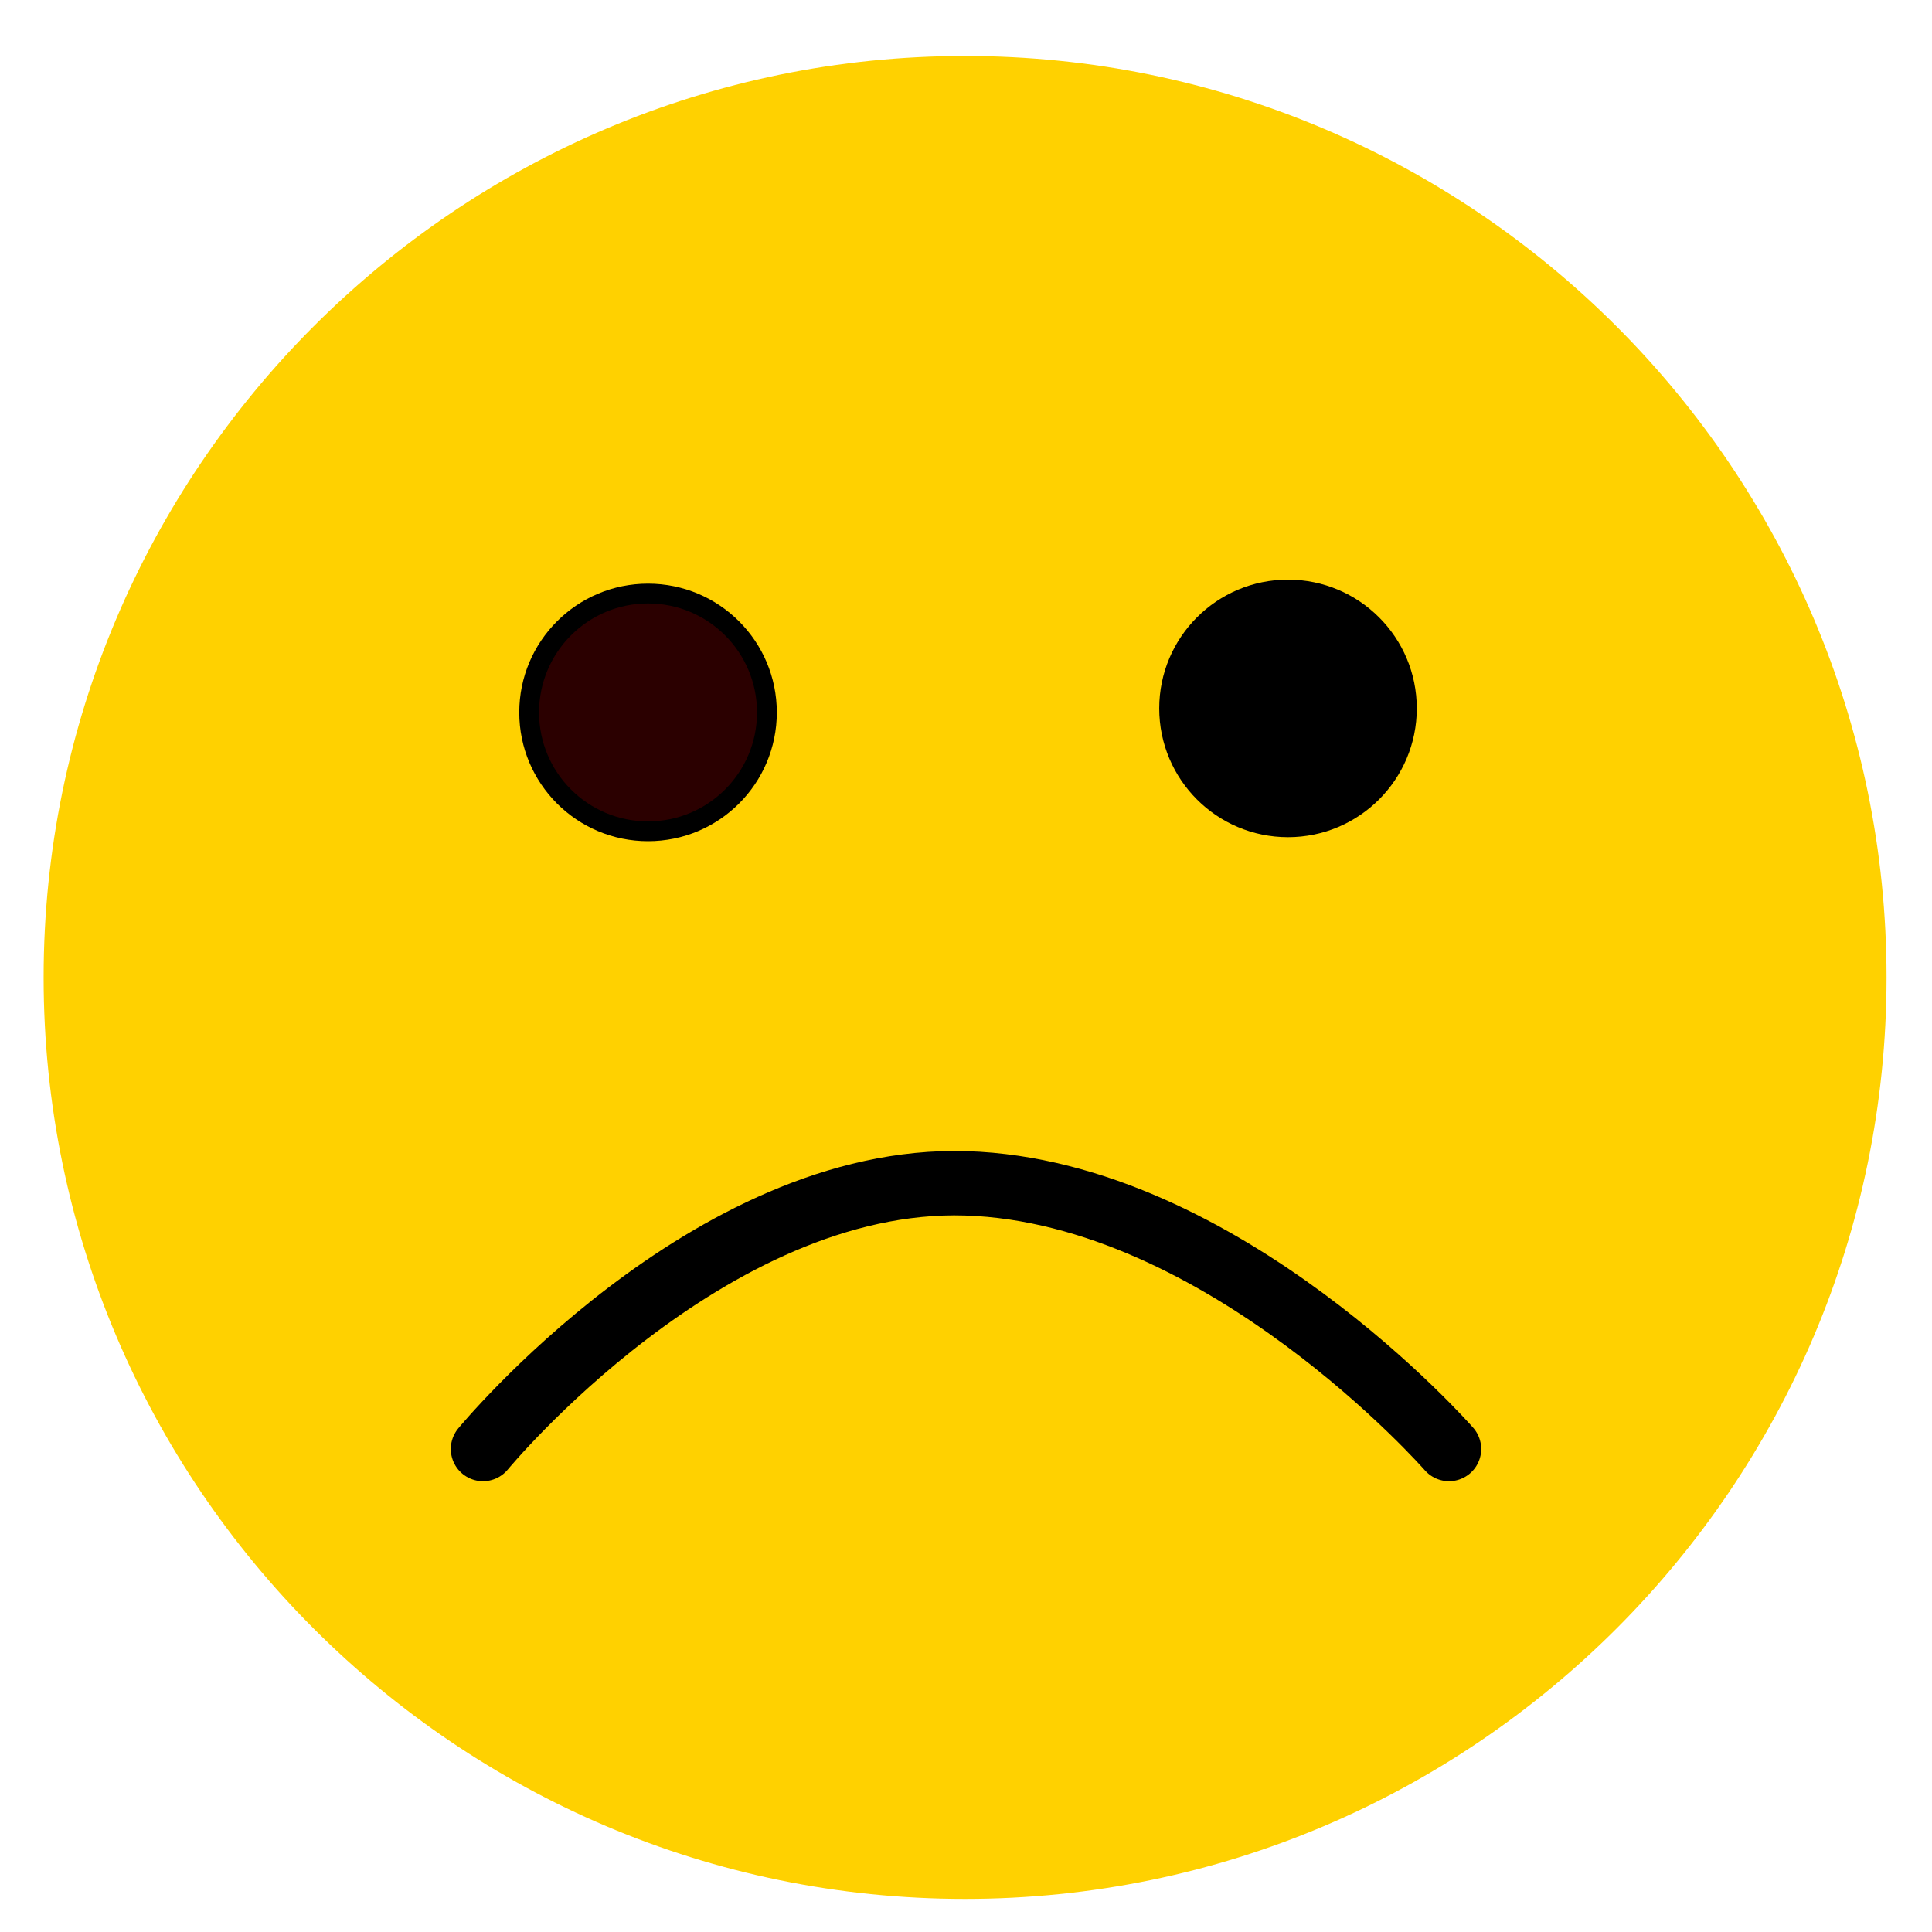 <svg xmlns="http://www.w3.org/2000/svg" width="48pt" height="48pt" viewBox="0 0 64 64" overflow="visible" enable-background="new 0 0 64 64">

    <path d="M31.965 1.854c-16.826 0-30.52 13.695-30.52 30.525 0 16.831 13.694 30.525 30.52 30.525 16.836 0 30.529-13.694 30.529-30.525 0-16.83-13.693-30.525-30.529-30.525z" fill="#ffd100"/><path d="M3.438 32.378c0 15.755 12.776 28.528 28.527 28.528 15.76 0 28.533-12.772 28.533-28.528 0-15.754-12.773-28.525-28.533-28.525-15.751.001-28.527 12.771-28.527 28.525z" fill="url(#a)"/><path d="M8.737 19.147c5.491 2.499 13.202 4.054 21.744 4.054 9.832 0 18.566-2.061 24.076-5.248-4.494-7.827-12.936-13.103-22.592-13.103-10.13 0-18.934 5.821-23.228 14.297z" fill="url(#b)"/><path d="M64 64h-64v-64h64v64z" fill="none"/><circle cx="21.467" cy="23.6" r="3.938" fill="#2b0000" fill-rule="evenodd" stroke="#000" stroke-width=".656"/><circle cy="23.467" cx="42.667" r="3.938" fill-rule="evenodd" stroke="#000" stroke-width=".656"/><path d="M16 48s7.467-9.067 16-8.8c8.533.267 16 8.8 16 8.8" stroke="#000" stroke-width="2.133" stroke-linecap="round" fill="none"/></svg>